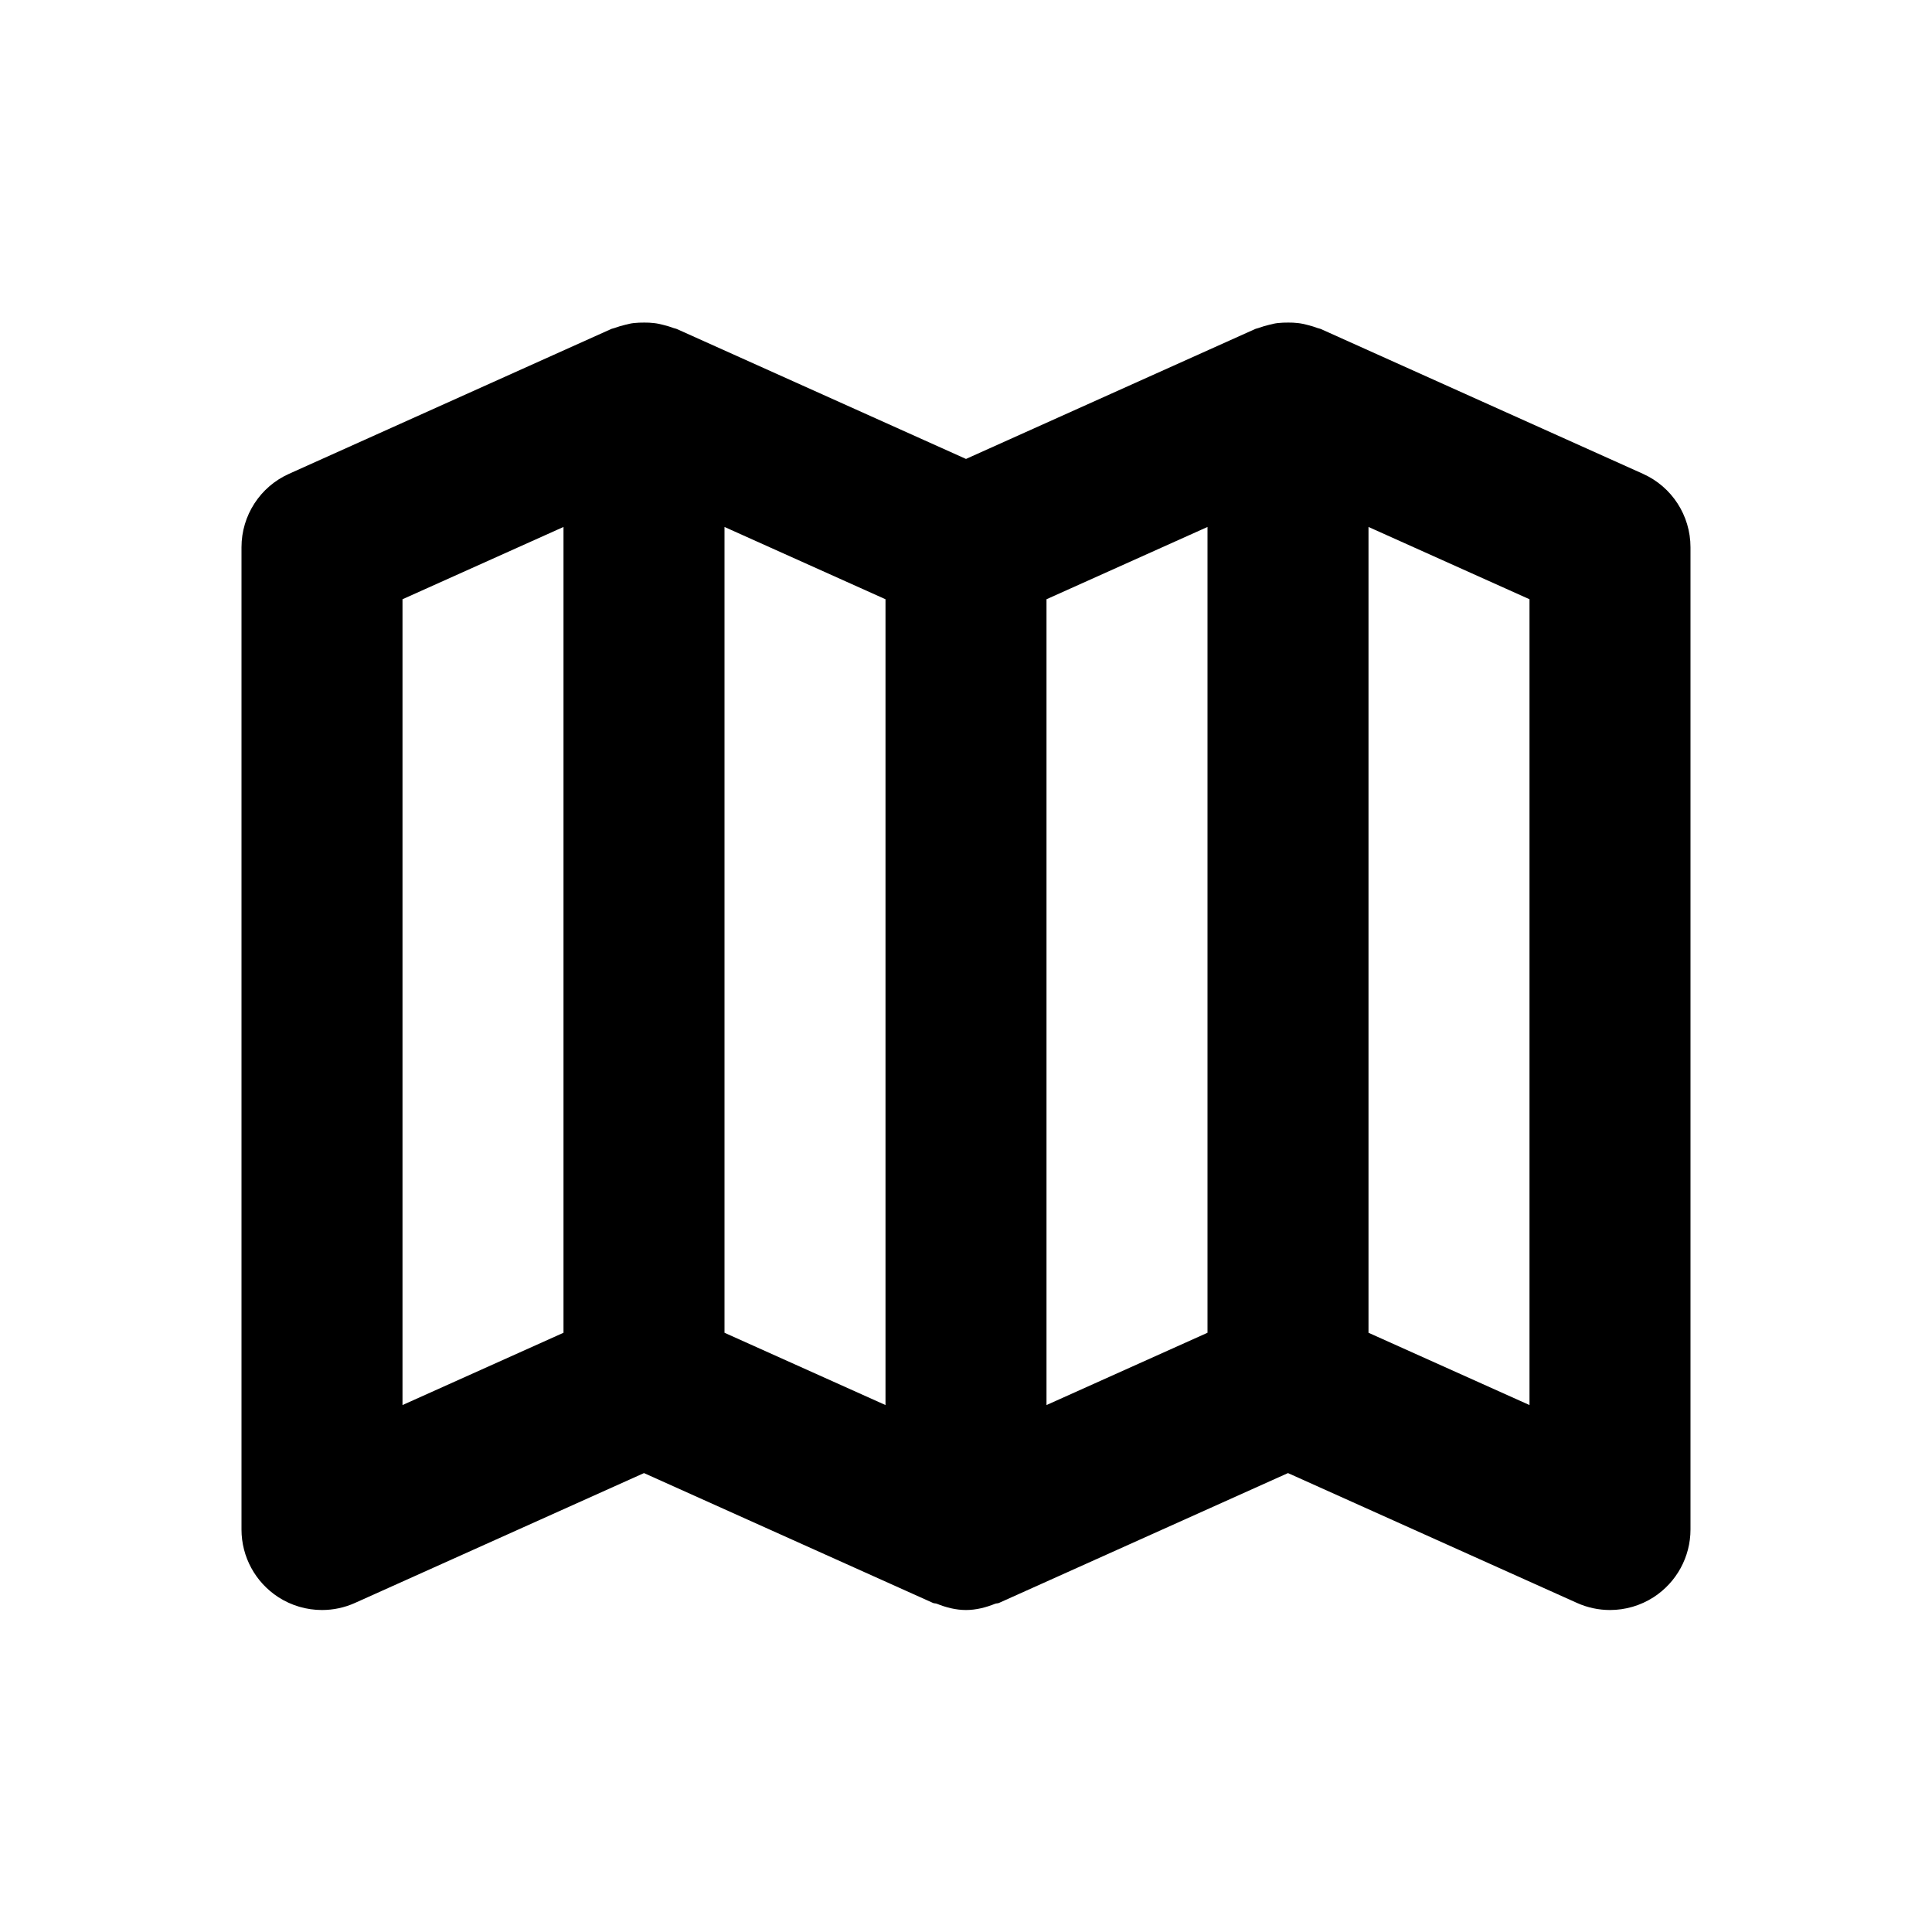 <!-- Generated by IcoMoon.io -->
<svg version="1.1" xmlns="http://www.w3.org/2000/svg" width="1024" height="1024" viewBox="0 0 1024 1024">
<title></title>
<g id="icomoon-ignore">
</g>
<path fill="#000" d="M810.667 744.708l-85.333-38.315v-427.093l85.333 38.315v427.093zM554.667 317.615l85.333-38.315v427.093l-85.333 38.315v-427.093zM384 279.3l85.333 38.315v427.093l-85.333-38.315v-427.093zM213.333 317.615l85.333-38.315v427.093l-85.333 38.315v-427.093zM870.827 251.14l-170.667-76.715c-0.64-0.299-1.323-0.341-1.963-0.597-1.749-0.683-3.499-1.152-5.291-1.621-1.664-0.427-3.328-0.811-5.035-0.981-1.664-0.213-3.328-0.256-5.035-0.256-1.877 0-3.712 0.043-5.589 0.256-1.579 0.171-3.072 0.555-4.608 0.939-1.877 0.469-3.712 0.981-5.547 1.664-0.597 0.256-1.323 0.299-1.92 0.597l-153.173 68.821-153.173-68.821c-0.64-0.299-1.323-0.341-1.963-0.597-1.749-0.683-3.499-1.152-5.291-1.621-1.664-0.427-3.328-0.811-5.035-0.981-1.664-0.213-3.328-0.256-5.035-0.256-1.877 0-3.712 0.043-5.589 0.256-1.579 0.171-3.072 0.555-4.608 0.939-1.877 0.469-3.712 0.981-5.547 1.664-0.597 0.256-1.323 0.299-1.92 0.597l-170.667 76.715c-15.317 6.869-25.173 22.101-25.173 38.912v520.619c0 14.464 7.339 27.947 19.499 35.84 6.997 4.523 15.061 6.827 23.168 6.827 5.931 0 11.904-1.237 17.493-3.755l153.173-68.821 153.173 68.821c0.64 0.299 1.323 0.171 2.005 0.427 4.992 2.005 10.155 3.328 15.488 3.328s10.496-1.323 15.488-3.328c0.64-0.256 1.408-0.128 2.005-0.427l153.173-68.821 153.173 68.821c5.589 2.517 11.563 3.755 17.493 3.755 8.107 0 16.171-2.304 23.168-6.827 12.16-7.893 19.499-21.376 19.499-35.84v-520.619c0-16.811-9.856-32.043-25.173-38.912v0z"></path>
</svg>
